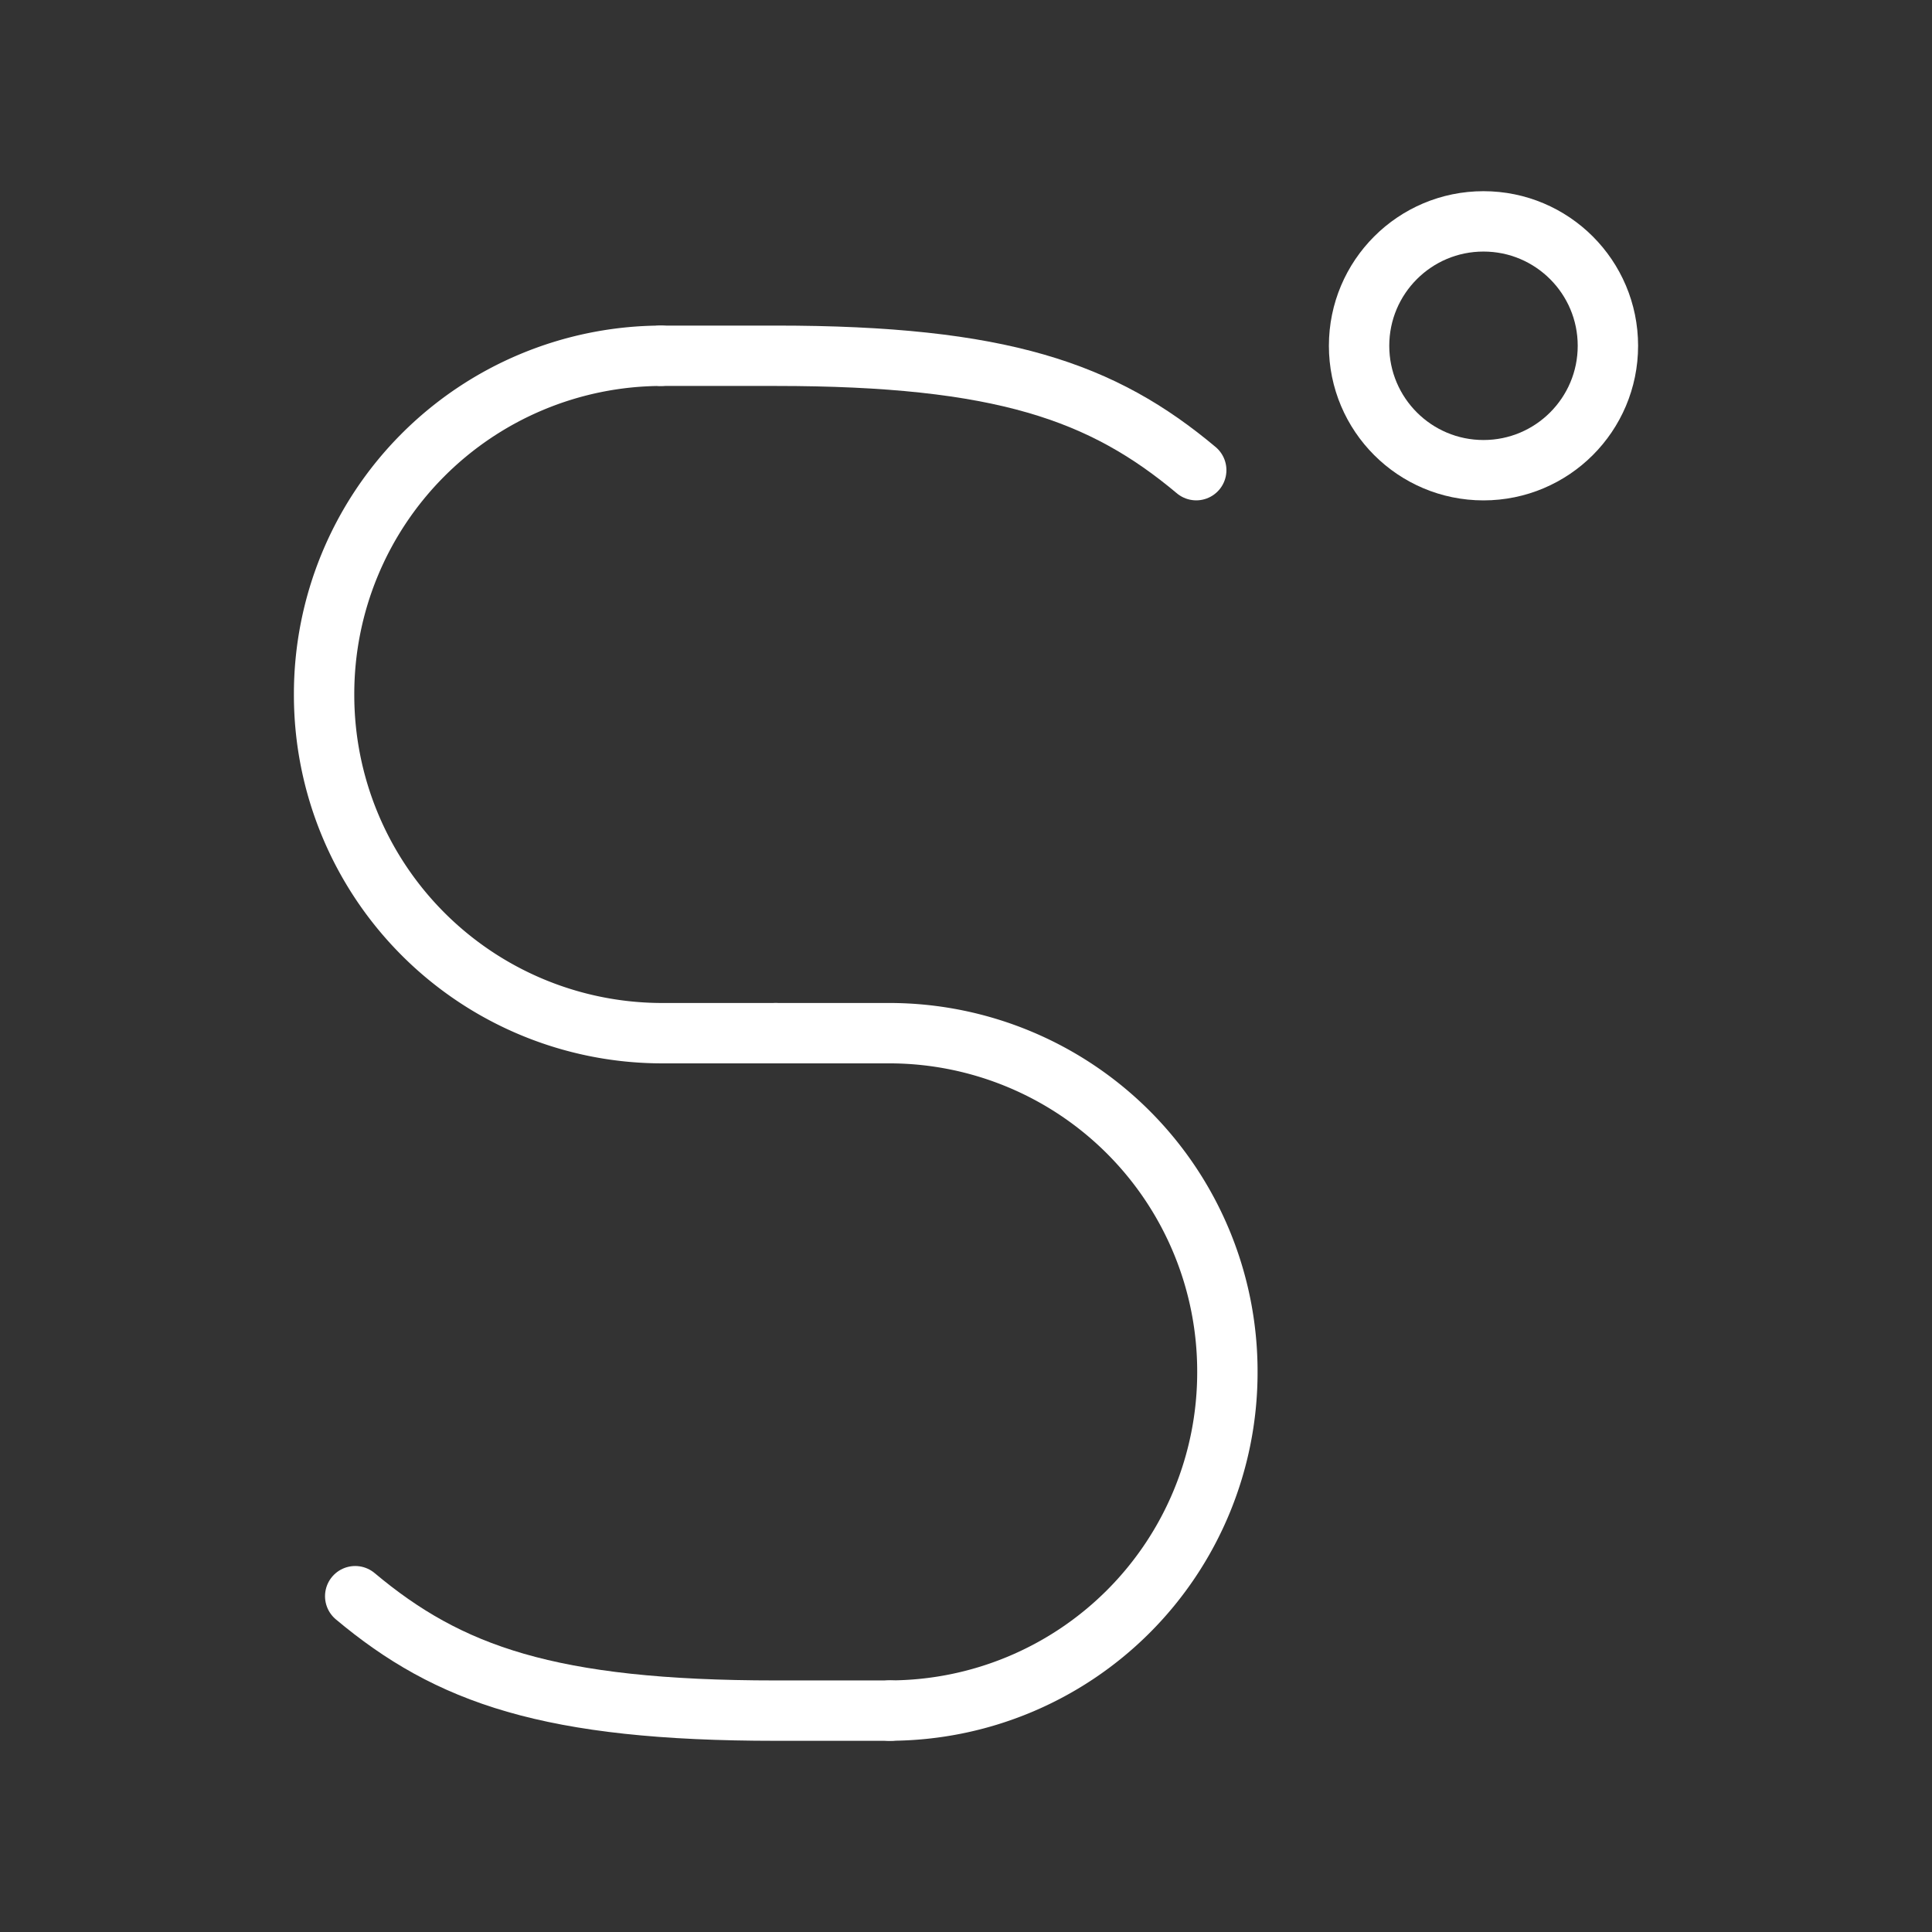 <ns0:svg xmlns:ns0="http://www.w3.org/2000/svg" viewBox="0 0 48 48" style="stroke-width:1.5px"><ns0:rect x="0" y="0" width="48" height="48" fill="#333333" stroke="none"/><ns0:defs style="stroke-width:1.5px"><ns0:style style="stroke-width:1.5px">.a{fill:none;stroke:#fff;stroke-linecap:round;stroke-linejoin:round;}</ns0:style></ns0:defs><ns0:path class="a" d="M16.418,8.839A8.403,8.403,0,0,0,8.052,17.254h0a8.403,8.403,0,0,0,8.366,8.415h2.855" style="stroke-width:1.5px" /><ns0:path class="a" d="M19.273,25.669h2.855a8.403,8.403,0,0,1,8.366,8.415h0a8.403,8.403,0,0,1-8.39,8.415h0" style="stroke-width:1.5px" /><ns0:path class="a" d="M29.72,11.681C27.401,9.736,24.895,8.839,19.273,8.839h-2.855" style="stroke-width:1.5px" /><ns0:path class="a" d="M8.825,39.657C11.144,41.602,13.65,42.5,19.273,42.5h2.855" style="stroke-width:1.5px" /><ns0:circle class="a" cx="36.857" cy="8.591" r="3.091" style="stroke-width:1.5px" /></ns0:svg>